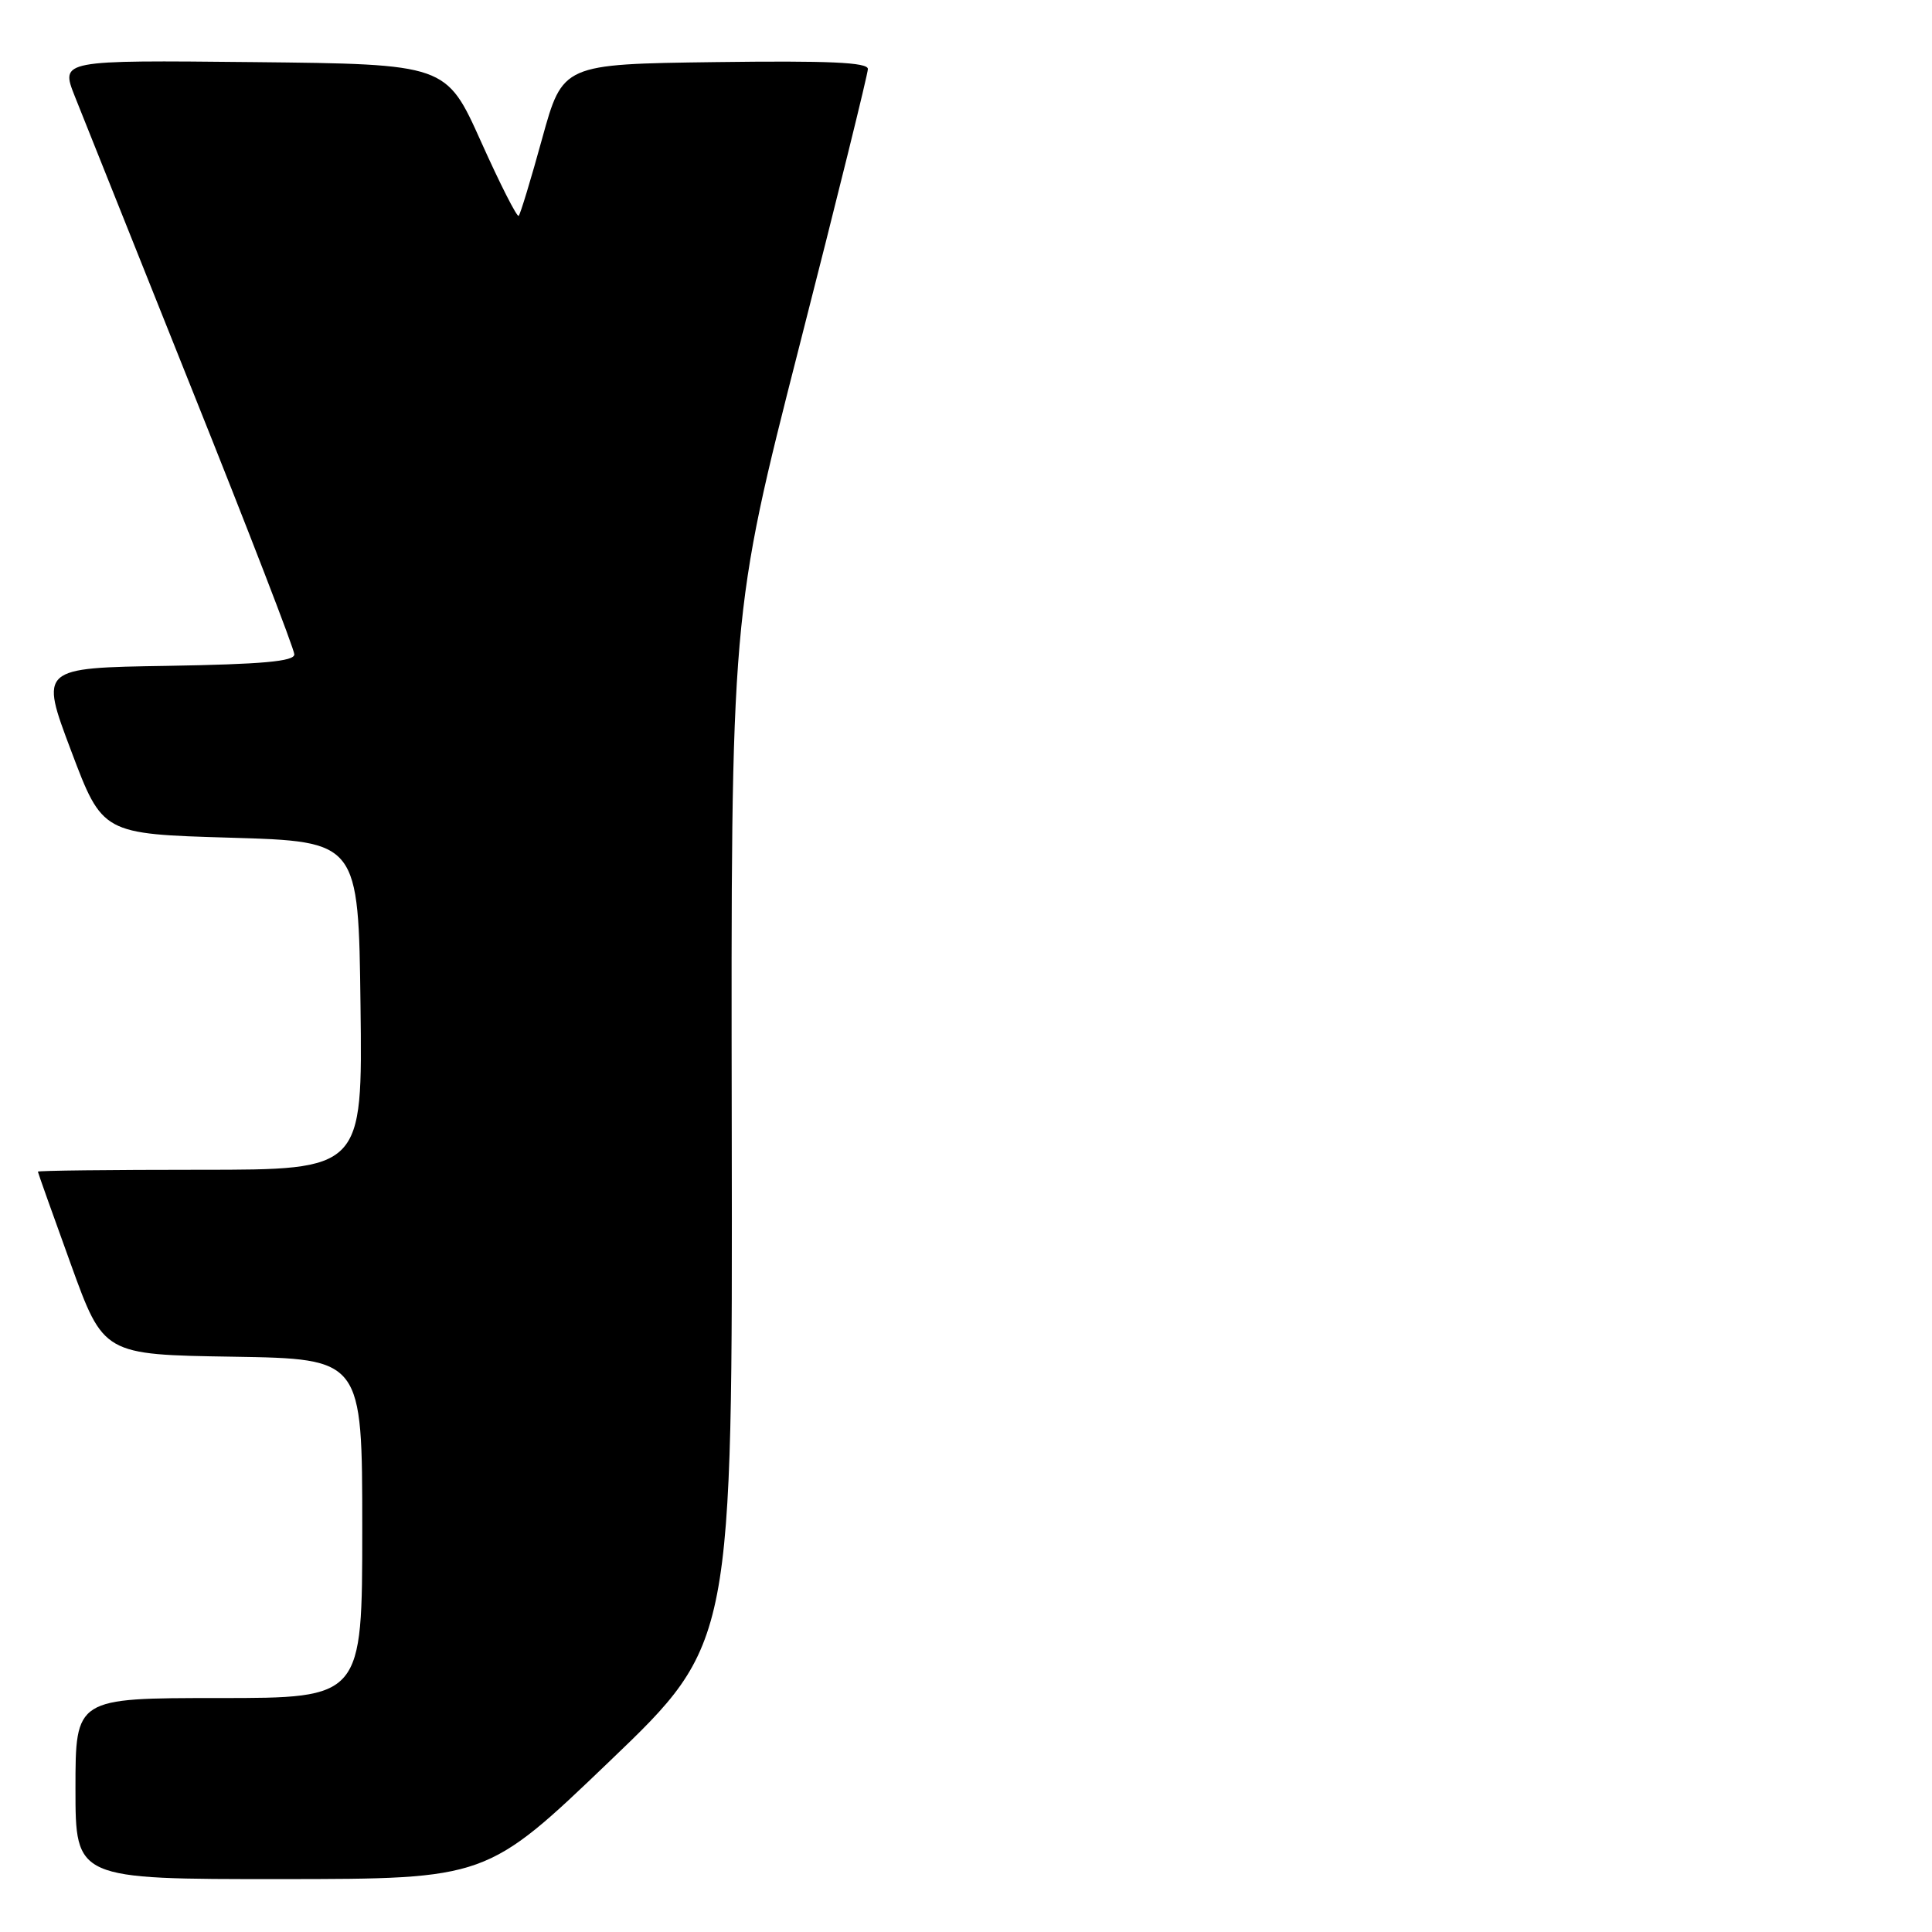 <?xml version="1.0" encoding="UTF-8" standalone="no"?>
<!DOCTYPE svg PUBLIC "-//W3C//DTD SVG 1.1//EN" "http://www.w3.org/Graphics/SVG/1.1/DTD/svg11.dtd" >
<svg xmlns="http://www.w3.org/2000/svg" xmlns:xlink="http://www.w3.org/1999/xlink" version="1.1" viewBox="0 0 256 256">
 <g >
 <path fill="currentColor"
d=" M 80.79 233.36 C 97.07 217.76 97.07 217.76 96.96 149.57 C 96.85 81.39 96.85 81.39 105.92 45.86 C 110.92 26.31 115.00 9.79 115.00 9.14 C 115.00 8.26 109.83 8.03 94.78 8.23 C 74.56 8.50 74.56 8.50 71.84 18.35 C 70.35 23.77 68.95 28.38 68.73 28.60 C 68.51 28.82 66.26 24.39 63.73 18.75 C 59.12 8.50 59.12 8.50 33.57 8.23 C 8.02 7.97 8.02 7.97 9.90 12.73 C 10.94 15.35 17.91 32.79 25.39 51.49 C 32.88 70.18 39.00 86.03 39.00 86.71 C 39.00 87.64 34.75 88.02 22.14 88.23 C 5.28 88.50 5.28 88.50 9.43 99.50 C 13.58 110.50 13.58 110.50 30.54 111.00 C 47.50 111.50 47.50 111.50 47.77 133.25 C 48.04 155.00 48.04 155.00 26.52 155.00 C 14.68 155.00 5.01 155.11 5.02 155.25 C 5.03 155.39 6.99 160.90 9.38 167.50 C 13.72 179.50 13.72 179.50 30.86 179.77 C 48.00 180.05 48.00 180.05 48.00 202.52 C 48.00 225.00 48.00 225.00 29.00 225.00 C 10.00 225.00 10.00 225.00 10.00 237.00 C 10.00 249.00 10.00 249.00 37.25 248.99 C 64.50 248.97 64.50 248.97 80.79 233.36 Z "/>
</g>
</svg>